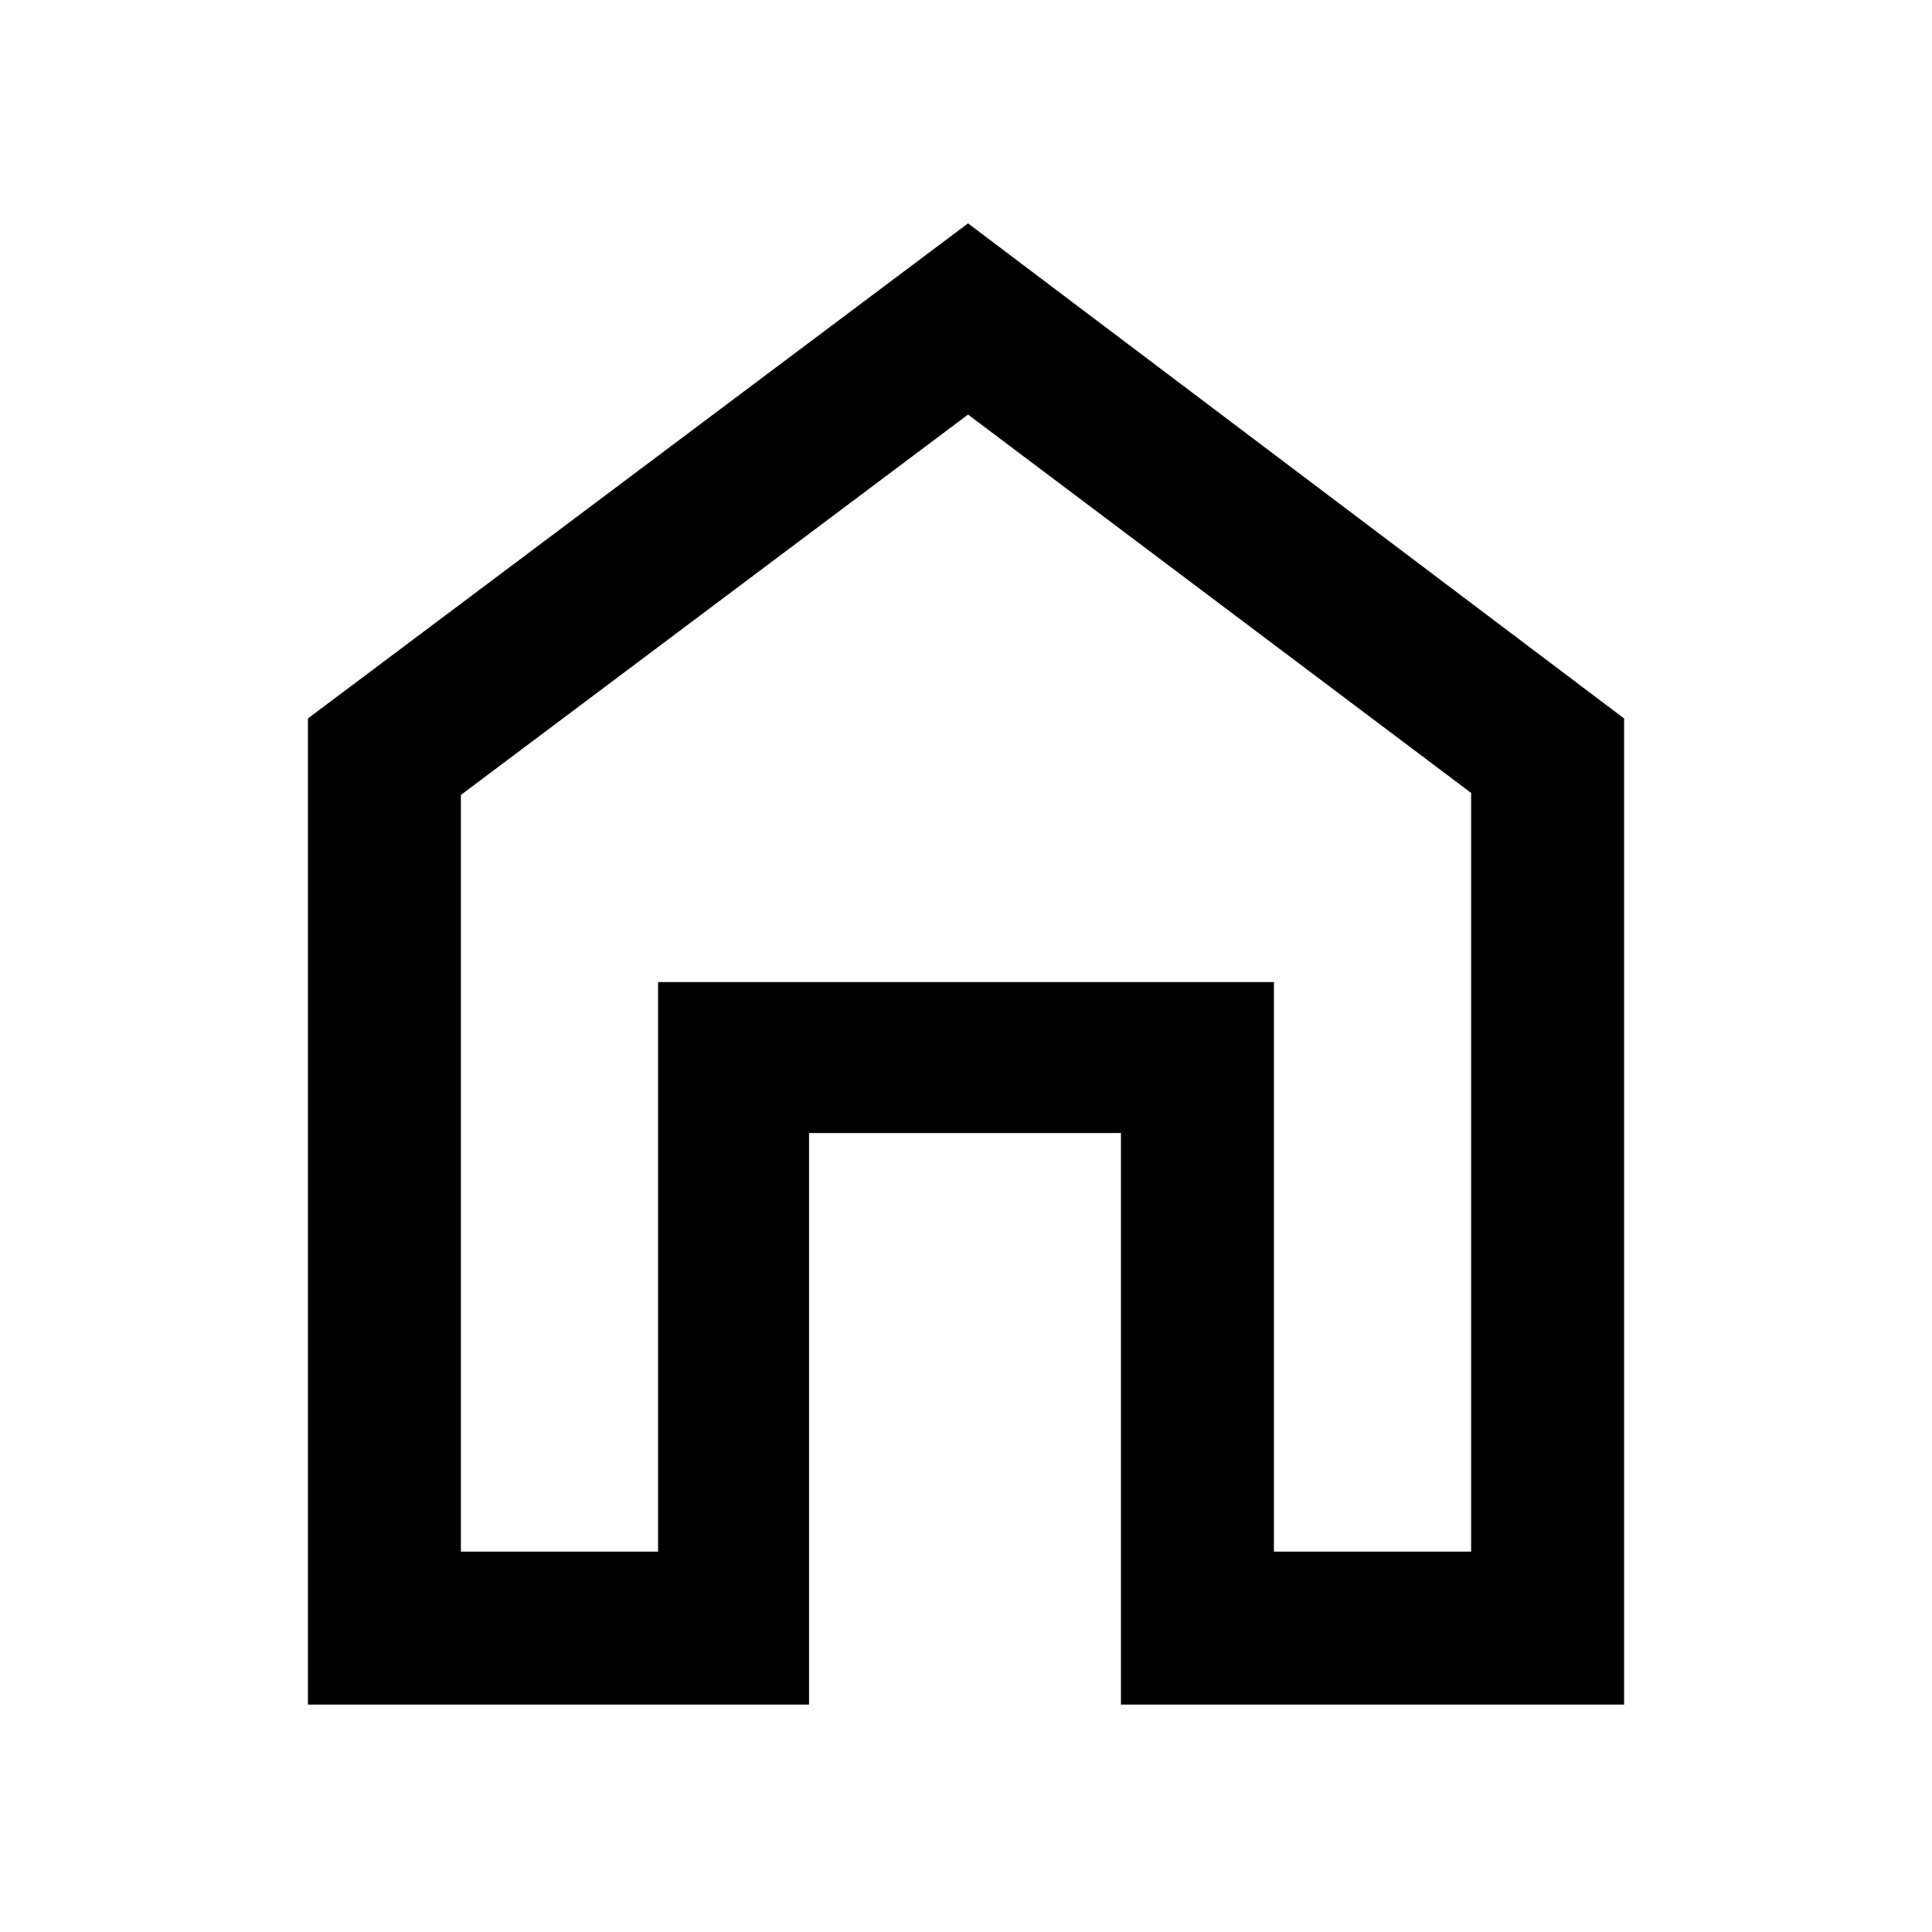 <svg xmlns="http://www.w3.org/2000/svg" height="40" width="40"><path d="M6.375 35.292V14.875L20.042 4.625L33.625 14.875V35.292H23.208V23.458H16.75V35.292ZM9.542 32.125H13.625V20.333H26.375V32.125H30.458V16.417L20.042 8.583L9.542 16.458ZM20 20.333Z"/></svg>